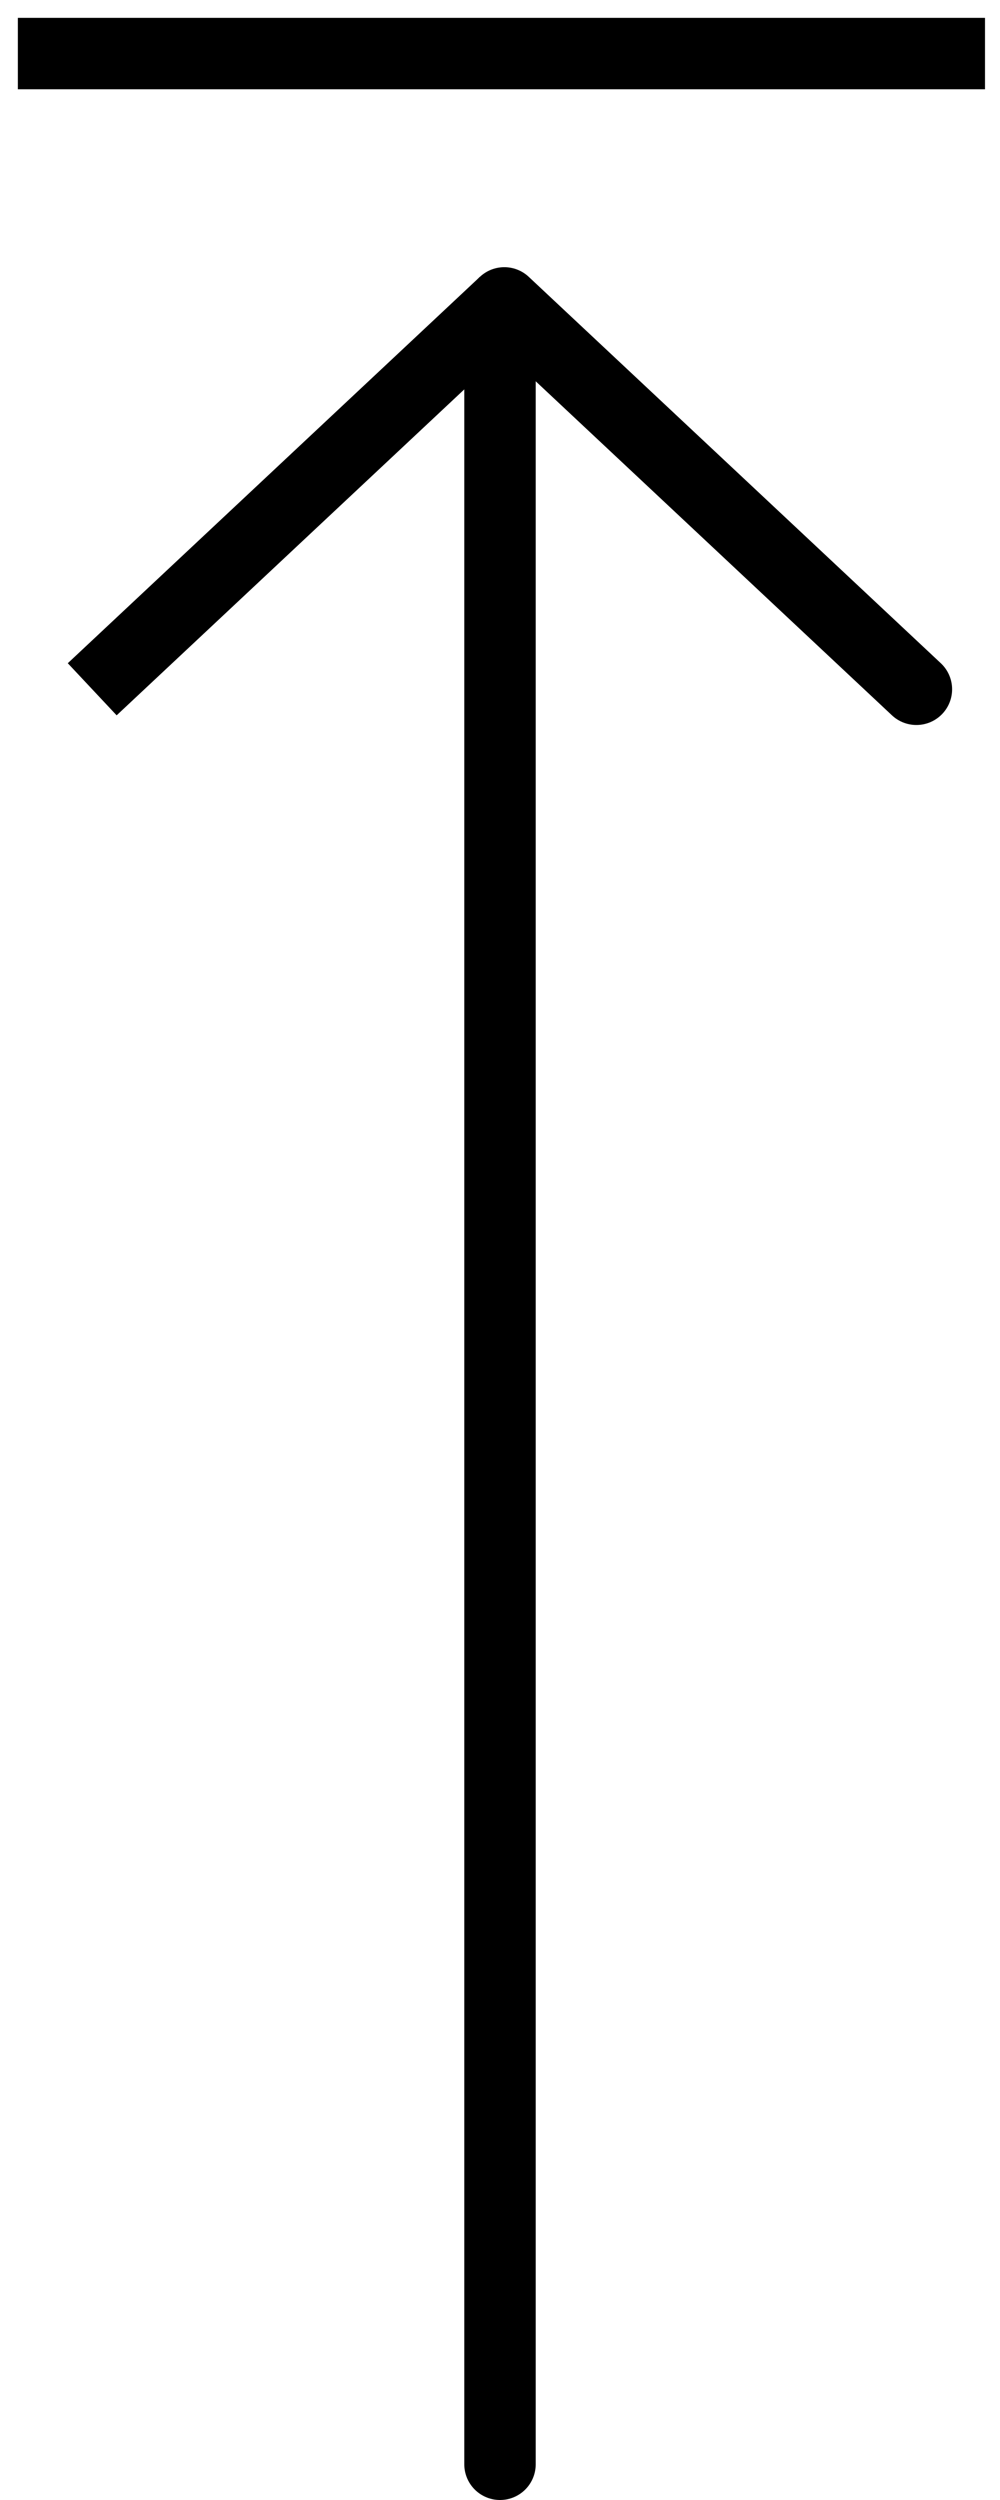 <?xml version="1.0" encoding="UTF-8"?>
<svg width="28px" height="70px" viewBox="0 0 28 70" version="1.1" xmlns="http://www.w3.org/2000/svg" xmlns:xlink="http://www.w3.org/1999/xlink">
    <!-- Generator: Sketch 48.2 (47327) - http://www.bohemiancoding.com/sketch -->
    <title>arrow_up_black</title>
    <desc>Created with Sketch.</desc>
    <defs></defs>
    <g id="Code-Peter-Copy" stroke="none" stroke-width="1" fill="none" fill-rule="evenodd" transform="translate(-144, -4331)">
        <g id="Group-5" transform="translate(0, 3600)" stroke="#000000" stroke-width="2">
            <g id="arrow_up_black" transform="translate(158, 765.5) scale(1, -1) translate(-158, -765.5) translate(145, 731)">
                <path d="M13,60 L13,0" id="Line" stroke-linecap="round"></path>
                <path d="M0.5,67.5 L25.58,67.5" id="Line-3" stroke-linecap="square"></path>
                <path d="M13.121,60.519 L24.659,49.7" id="Line" stroke-linecap="round"></path>
                <path d="M13.121,60.519 L1.582,49.7 L13.121,60.519 Z" id="Line" stroke-linecap="round"></path>
            </g>
        </g>
    </g>
</svg>